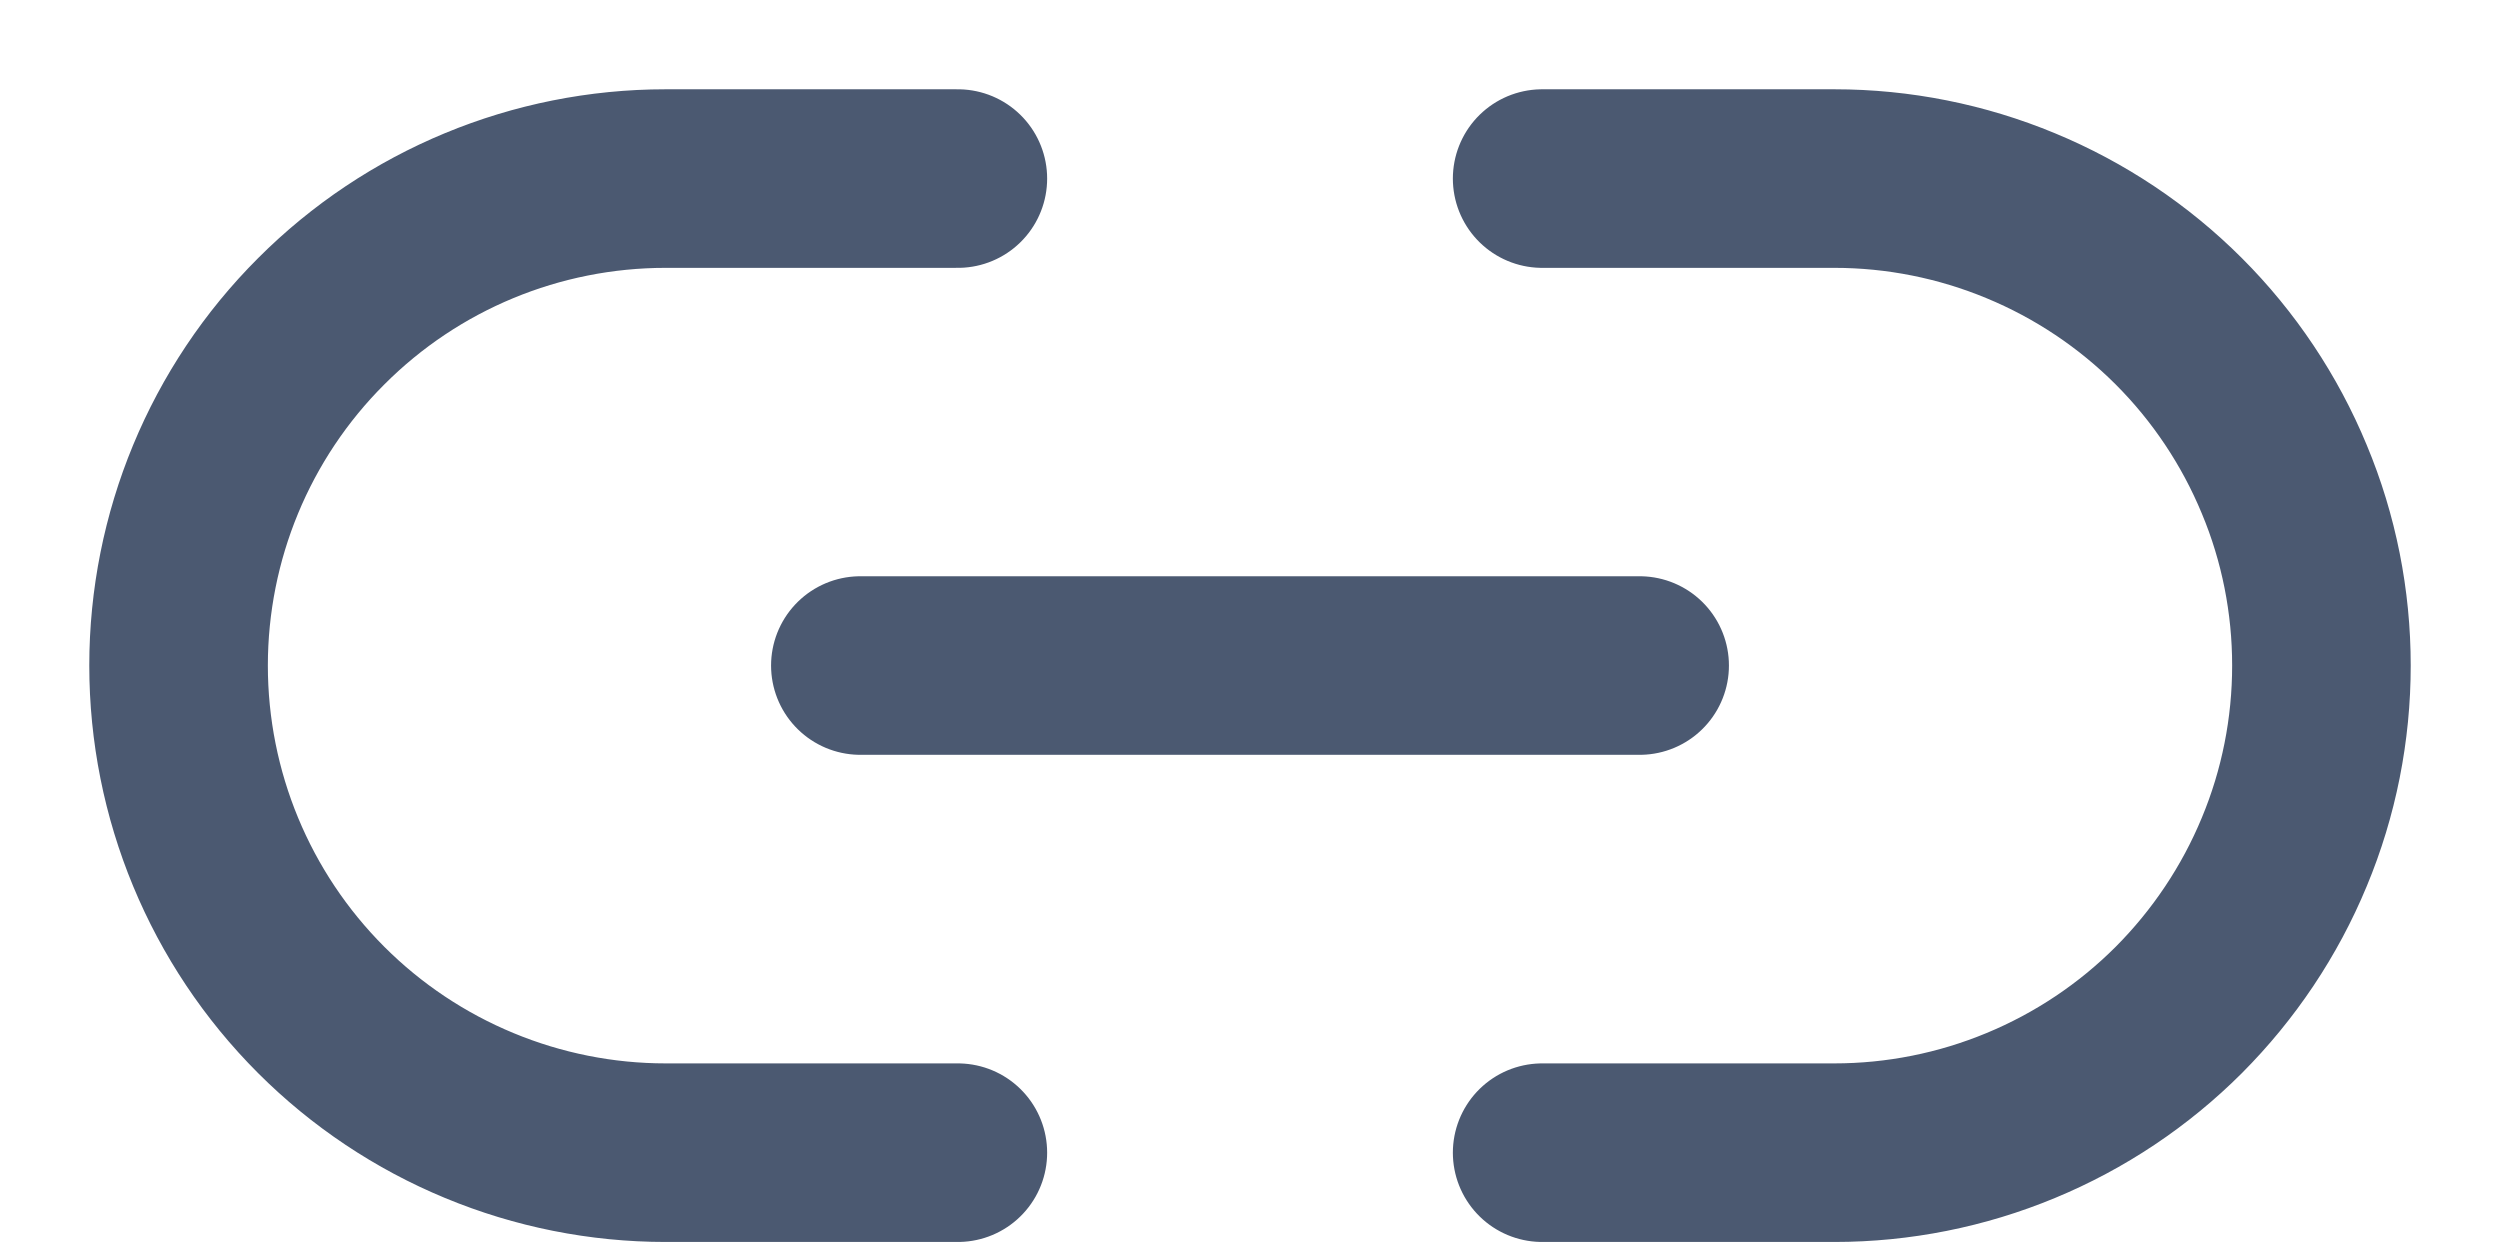 <svg width="14" height="7" viewBox="0 0 14 7" fill="none" xmlns="http://www.w3.org/2000/svg">
<path d="M8.636 1H10.273C10.631 1 10.986 1.071 11.316 1.208C11.647 1.345 11.948 1.546 12.201 1.799C12.454 2.052 12.655 2.353 12.792 2.684C12.93 3.014 13 3.369 13 3.727C13 4.085 12.93 4.44 12.792 4.771C12.655 5.102 12.454 5.402 12.201 5.656C11.948 5.909 11.647 6.11 11.316 6.247C10.986 6.384 10.631 6.455 10.273 6.455H8.636M5.364 6.455H3.727C3.369 6.455 3.014 6.384 2.684 6.247C2.353 6.11 2.052 5.909 1.799 5.656C1.287 5.144 1 4.451 1 3.727C1 3.004 1.287 2.31 1.799 1.799C2.31 1.287 3.004 1 3.727 1H5.364" stroke="#4B5971" stroke-linecap="round" stroke-linejoin="round"/>
<path d="M4.818 3.727H9.182" stroke="#4B5971" stroke-linecap="round" stroke-linejoin="round"/>
</svg>
